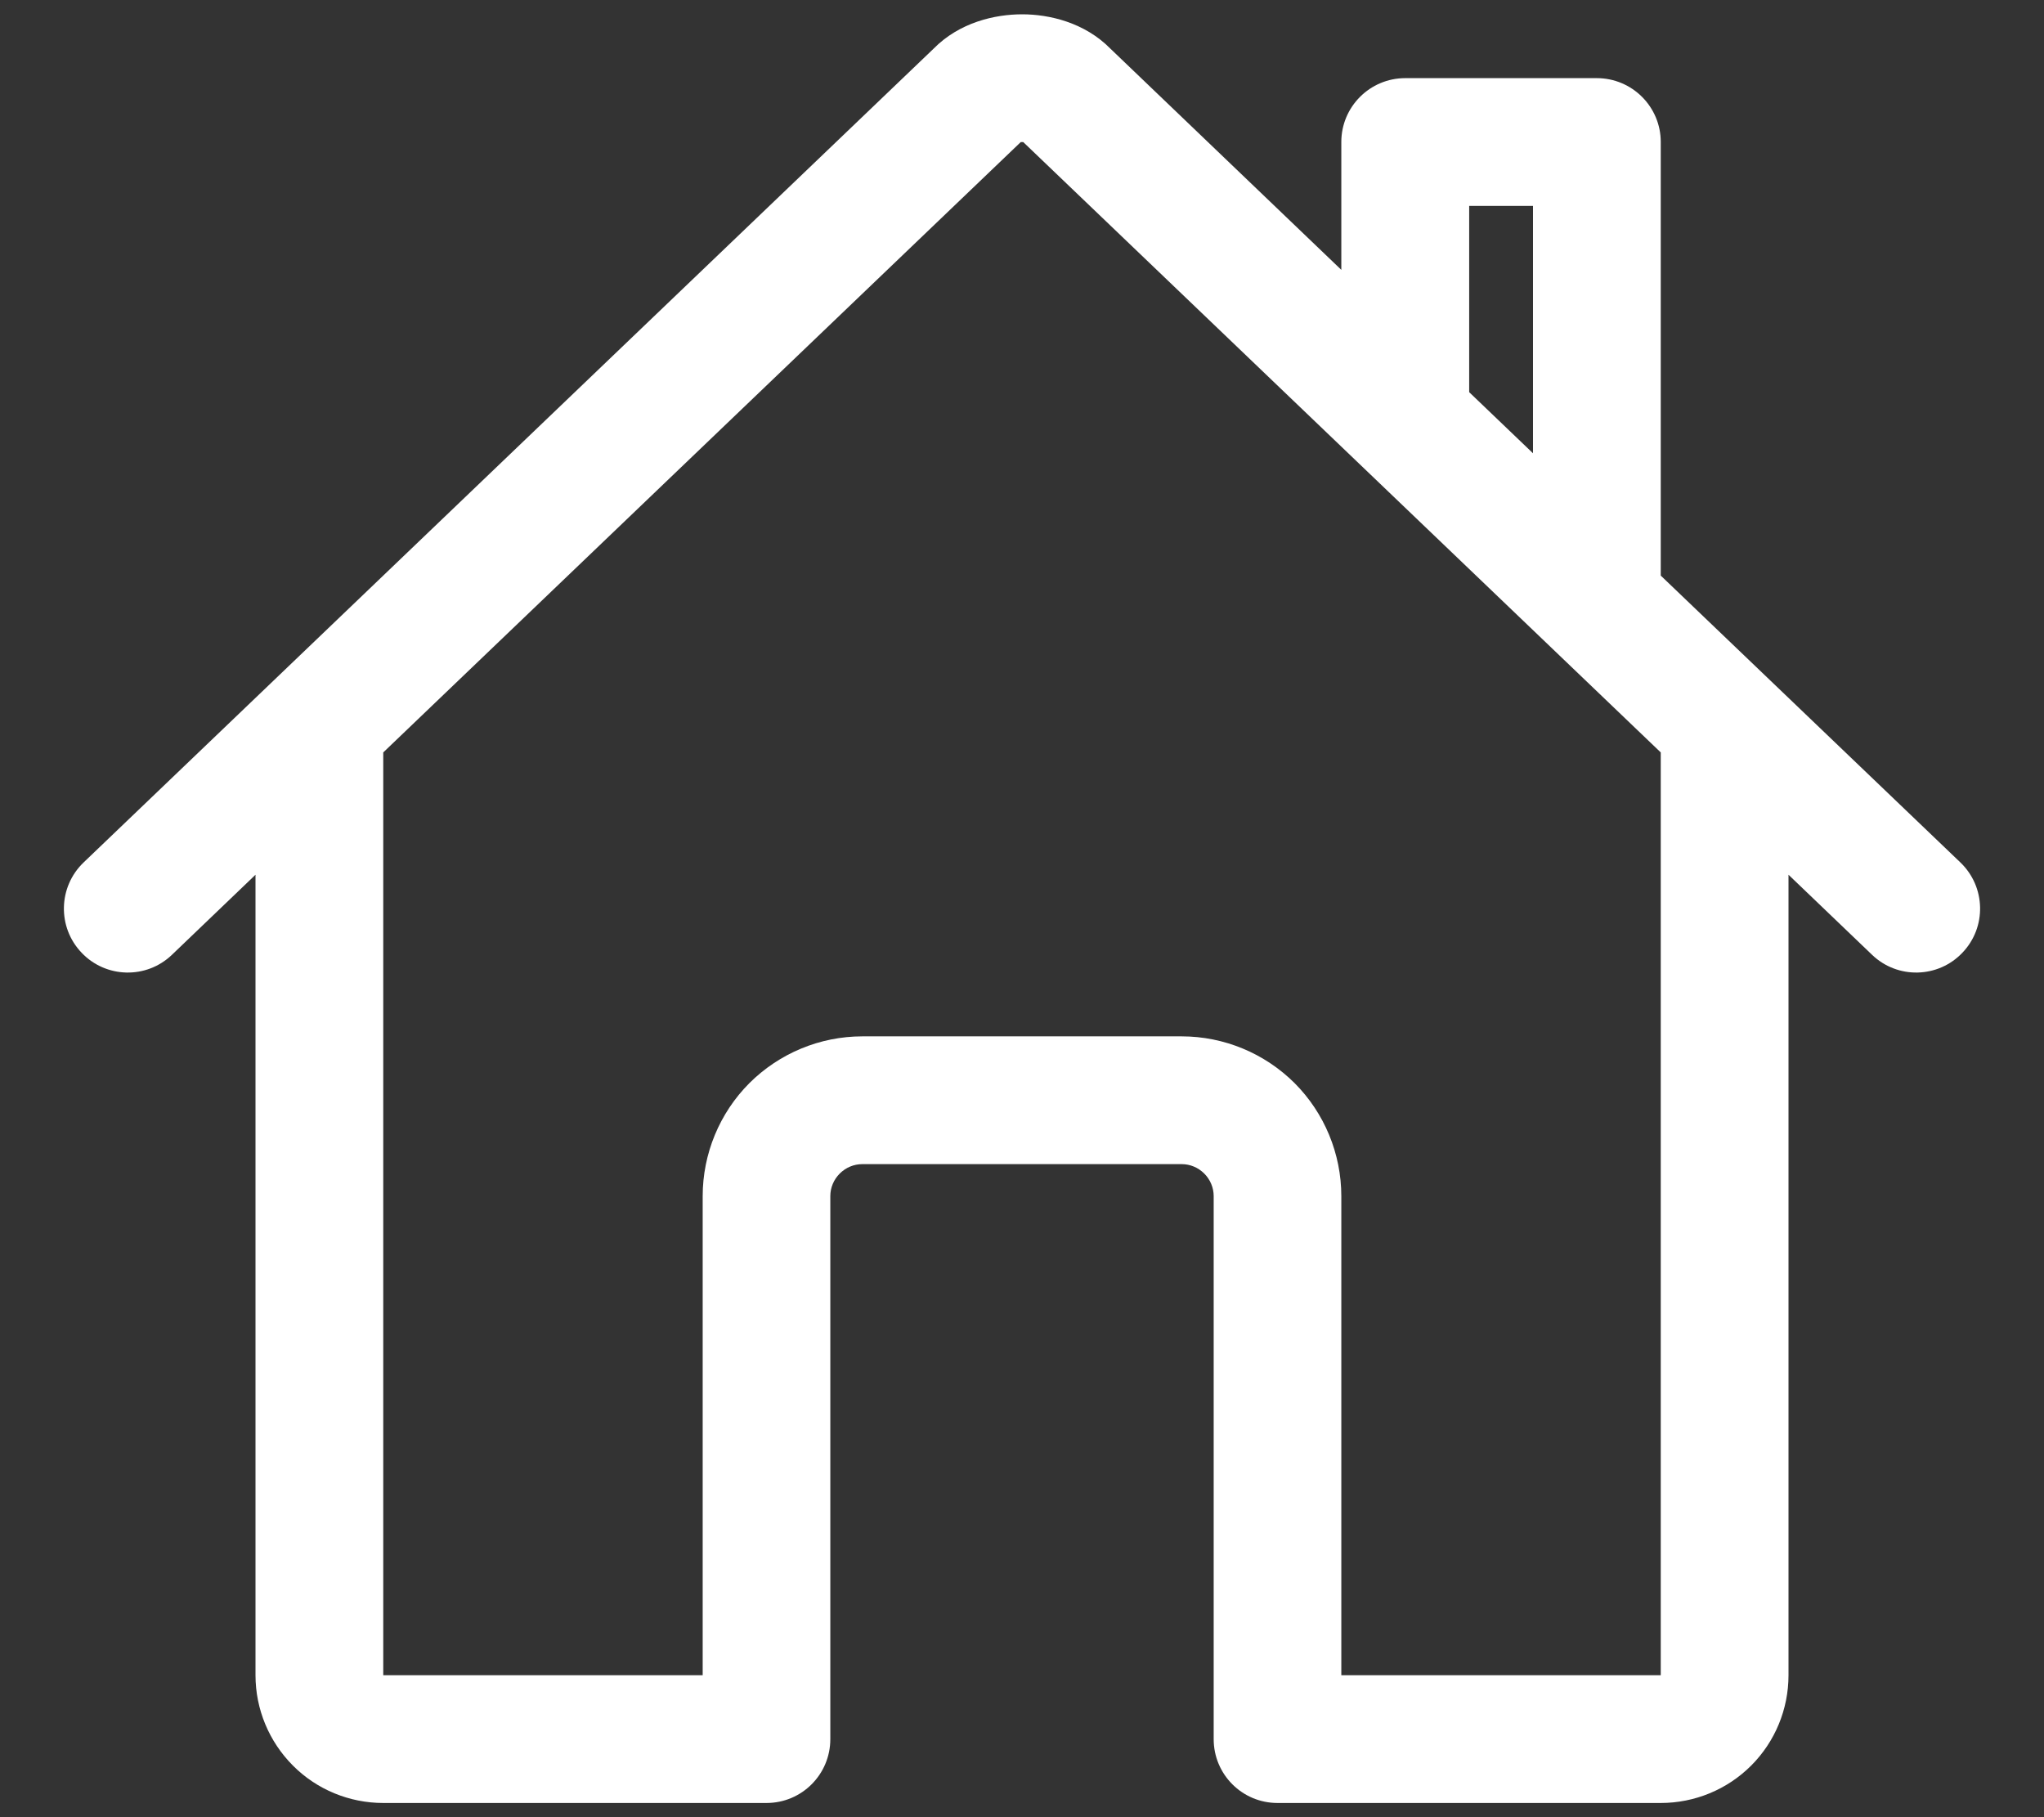 <svg width="18" height="16" viewBox="0 0 18 16" fill="none" xmlns="http://www.w3.org/2000/svg">
<rect x="0" y="0" width="18" height="16" fill="#333333" stroke="none"/>
<path fill-rule="evenodd" clip-rule="evenodd" d="M9.779 0.429L11.812 2.376V1.25C11.812 0.94 12.064 0.688 12.375 0.688H14.062C14.373 0.688 14.625 0.94 14.625 1.25V5.068L17.264 7.594C17.488 7.809 17.496 8.165 17.281 8.389C17.067 8.614 16.71 8.622 16.486 8.407L15.75 7.702V14.75C15.75 15.049 15.632 15.335 15.421 15.546C15.21 15.757 14.923 15.875 14.625 15.875H11.25C10.939 15.875 10.688 15.623 10.688 15.313V10.532C10.688 10.457 10.658 10.386 10.605 10.333C10.552 10.28 10.481 10.25 10.406 10.25H7.594C7.519 10.25 7.448 10.28 7.395 10.333C7.342 10.386 7.312 10.457 7.312 10.532V15.313C7.312 15.623 7.061 15.875 6.75 15.875H3.375C3.077 15.875 2.79 15.757 2.58 15.546C2.369 15.335 2.25 15.049 2.25 14.75V7.702L1.514 8.407C1.29 8.622 0.933 8.614 0.719 8.389C0.504 8.165 0.512 7.809 0.736 7.594L8.221 0.429C8.45 0.196 8.763 0.126 9.002 0.126C9.24 0.126 9.552 0.198 9.779 0.429ZM3.375 6.625V14.75H6.188V10.532C6.188 10.159 6.336 9.801 6.599 9.537C6.863 9.274 7.221 9.125 7.594 9.125H10.406C10.779 9.125 11.137 9.274 11.401 9.537C11.664 9.801 11.812 10.159 11.812 10.532V14.75H14.625V6.625L9.011 1.251C9.008 1.251 9.004 1.251 9 1.251C8.996 1.251 8.992 1.251 8.989 1.251L3.375 6.625ZM13.5 3.991V1.813H12.938V3.453L13.5 3.991Z" fill="white"/>
</svg>
